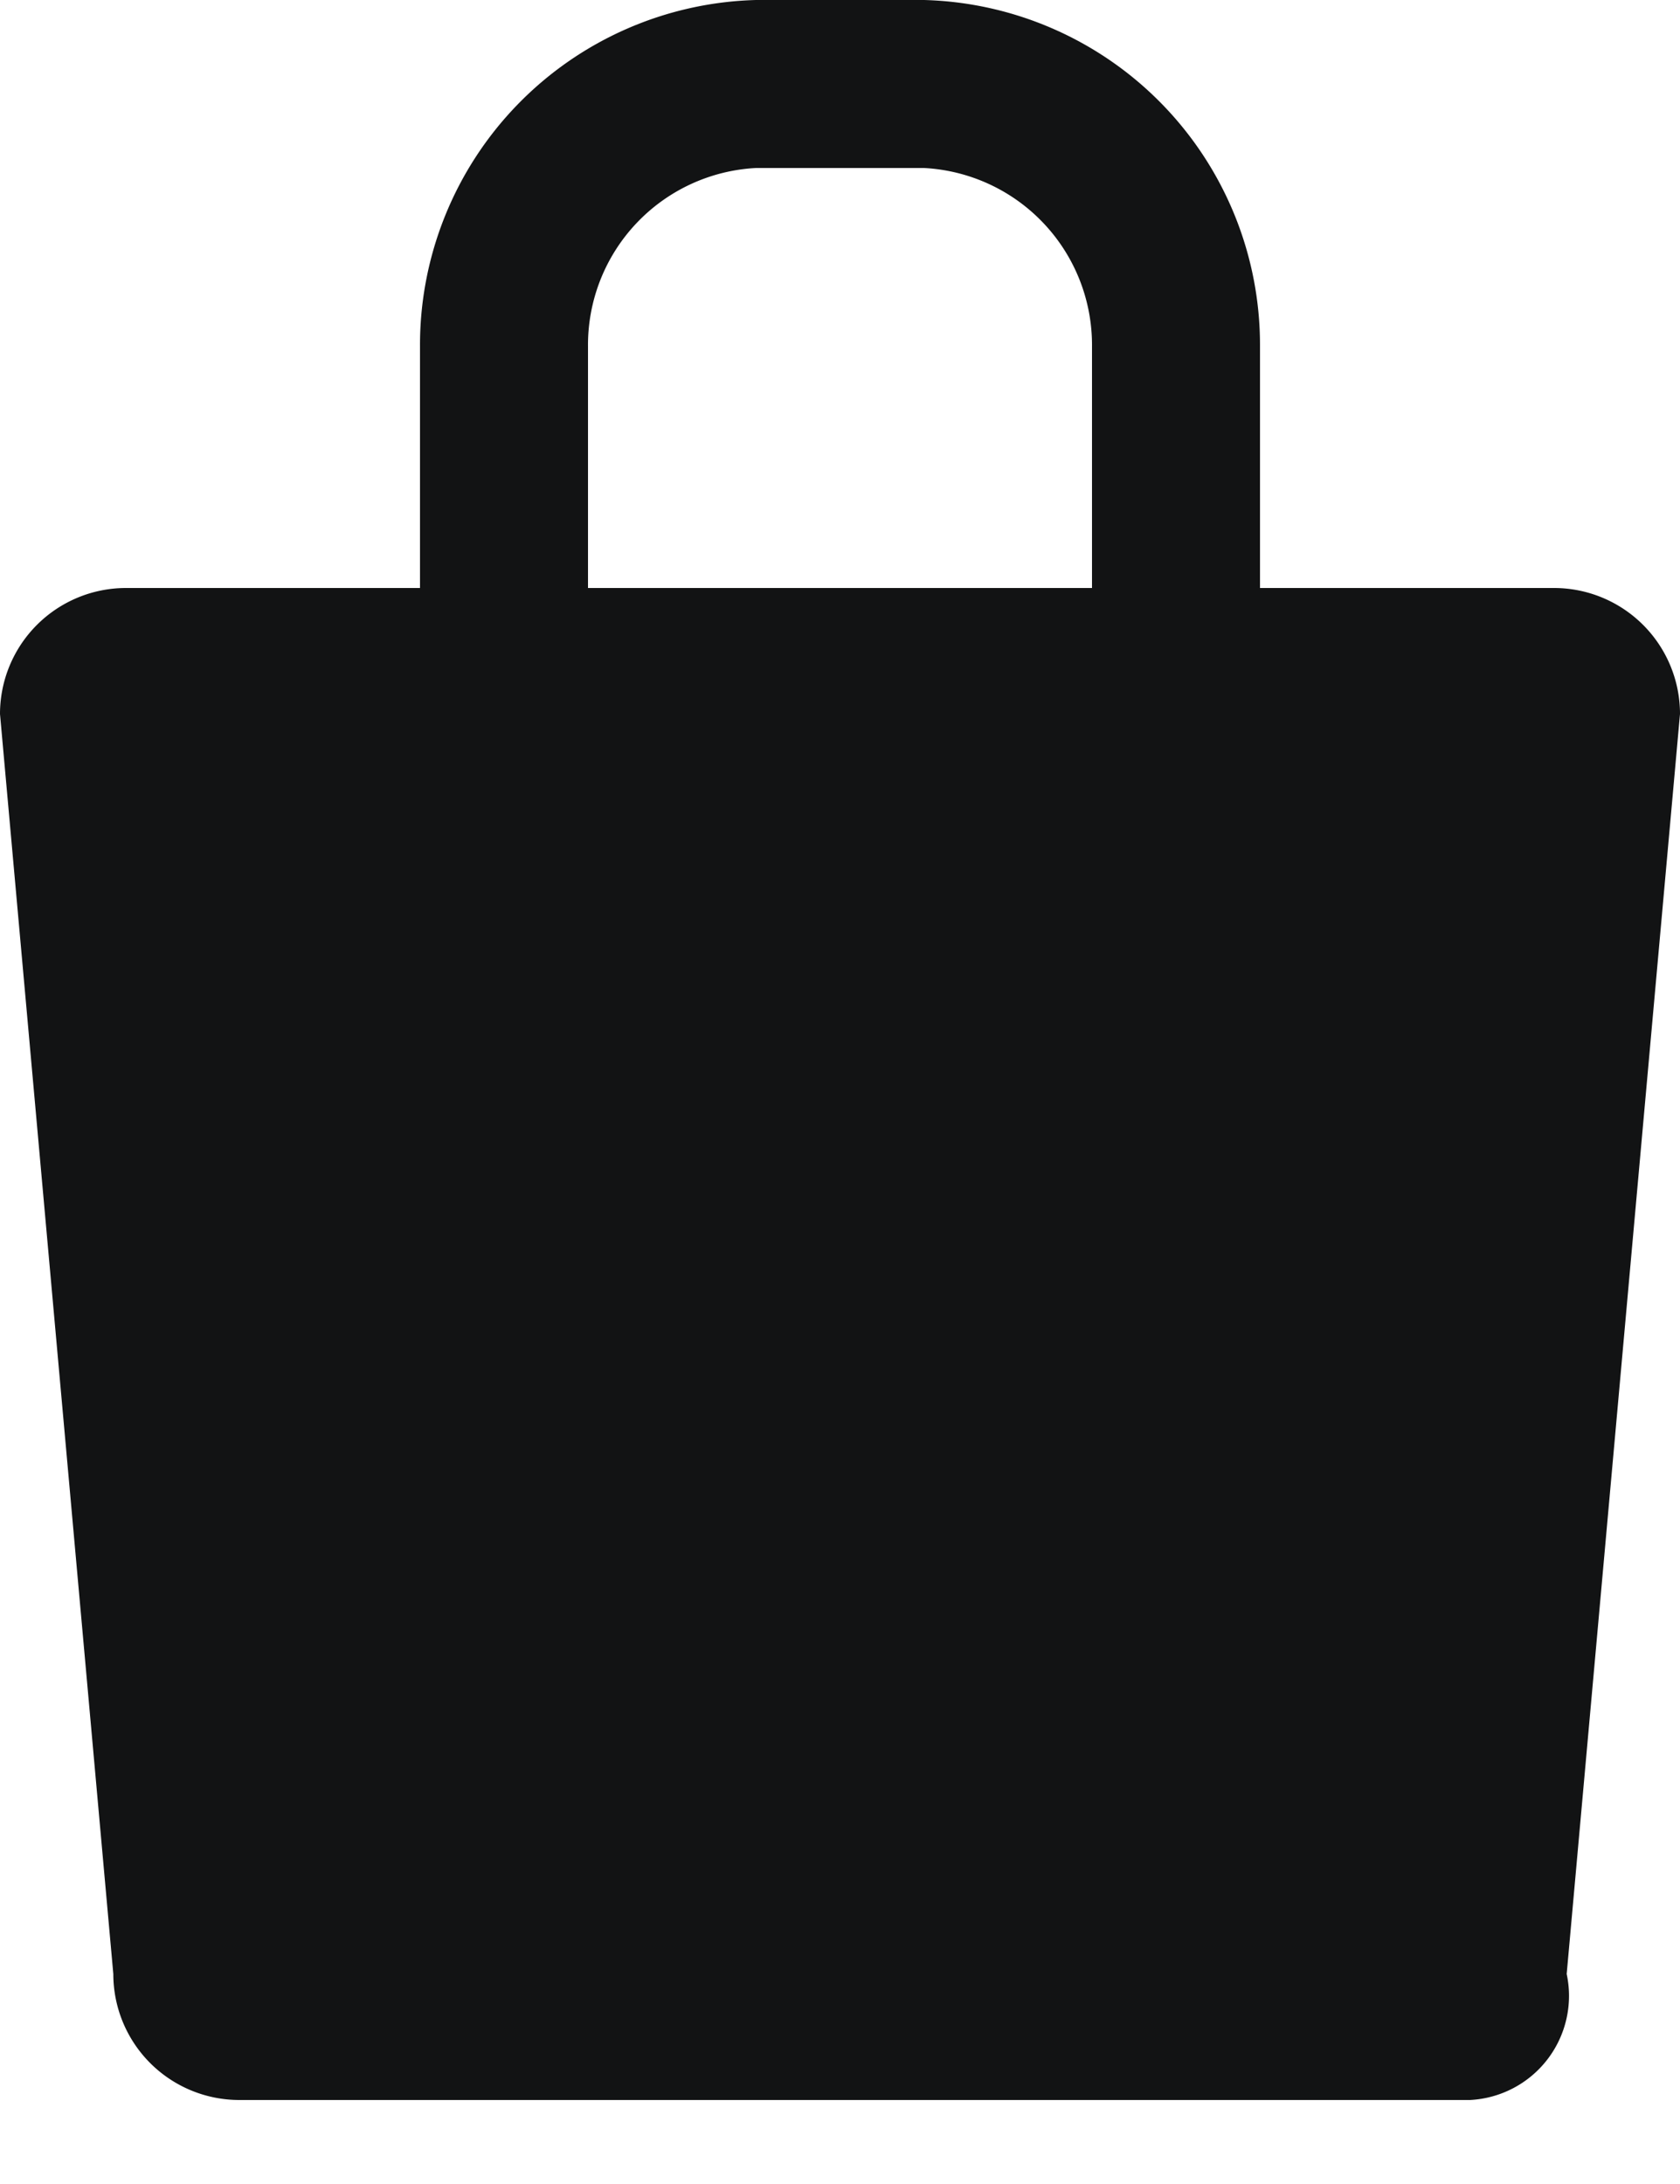 <svg xmlns="http://www.w3.org/2000/svg" width="20" height="26" viewBox="0 0 20 26">
  <defs>
    <style>
      .cls-1 {
        fill: #121314;
        fill-rule: evenodd;
      }
    </style>
  </defs>
  <path id="_" data-name="#" class="cls-1" d="M18.651,23.5A1.241,1.241,0,0,1,17.5,25H2.849a1.5,1.5,0,0,1-1.5-1.5L0,8.5A1.5,1.5,0,0,1,1.5,7H5V4.125A4.109,4.109,0,0,1,9,0h2a4.109,4.109,0,0,1,4,4.125V7h3.5A1.5,1.5,0,0,1,20,8.5ZM13,4.125A2.11,2.11,0,0,0,11,2H9A2.11,2.11,0,0,0,7,4.125V7h6V4.125Z"/>
</svg>
